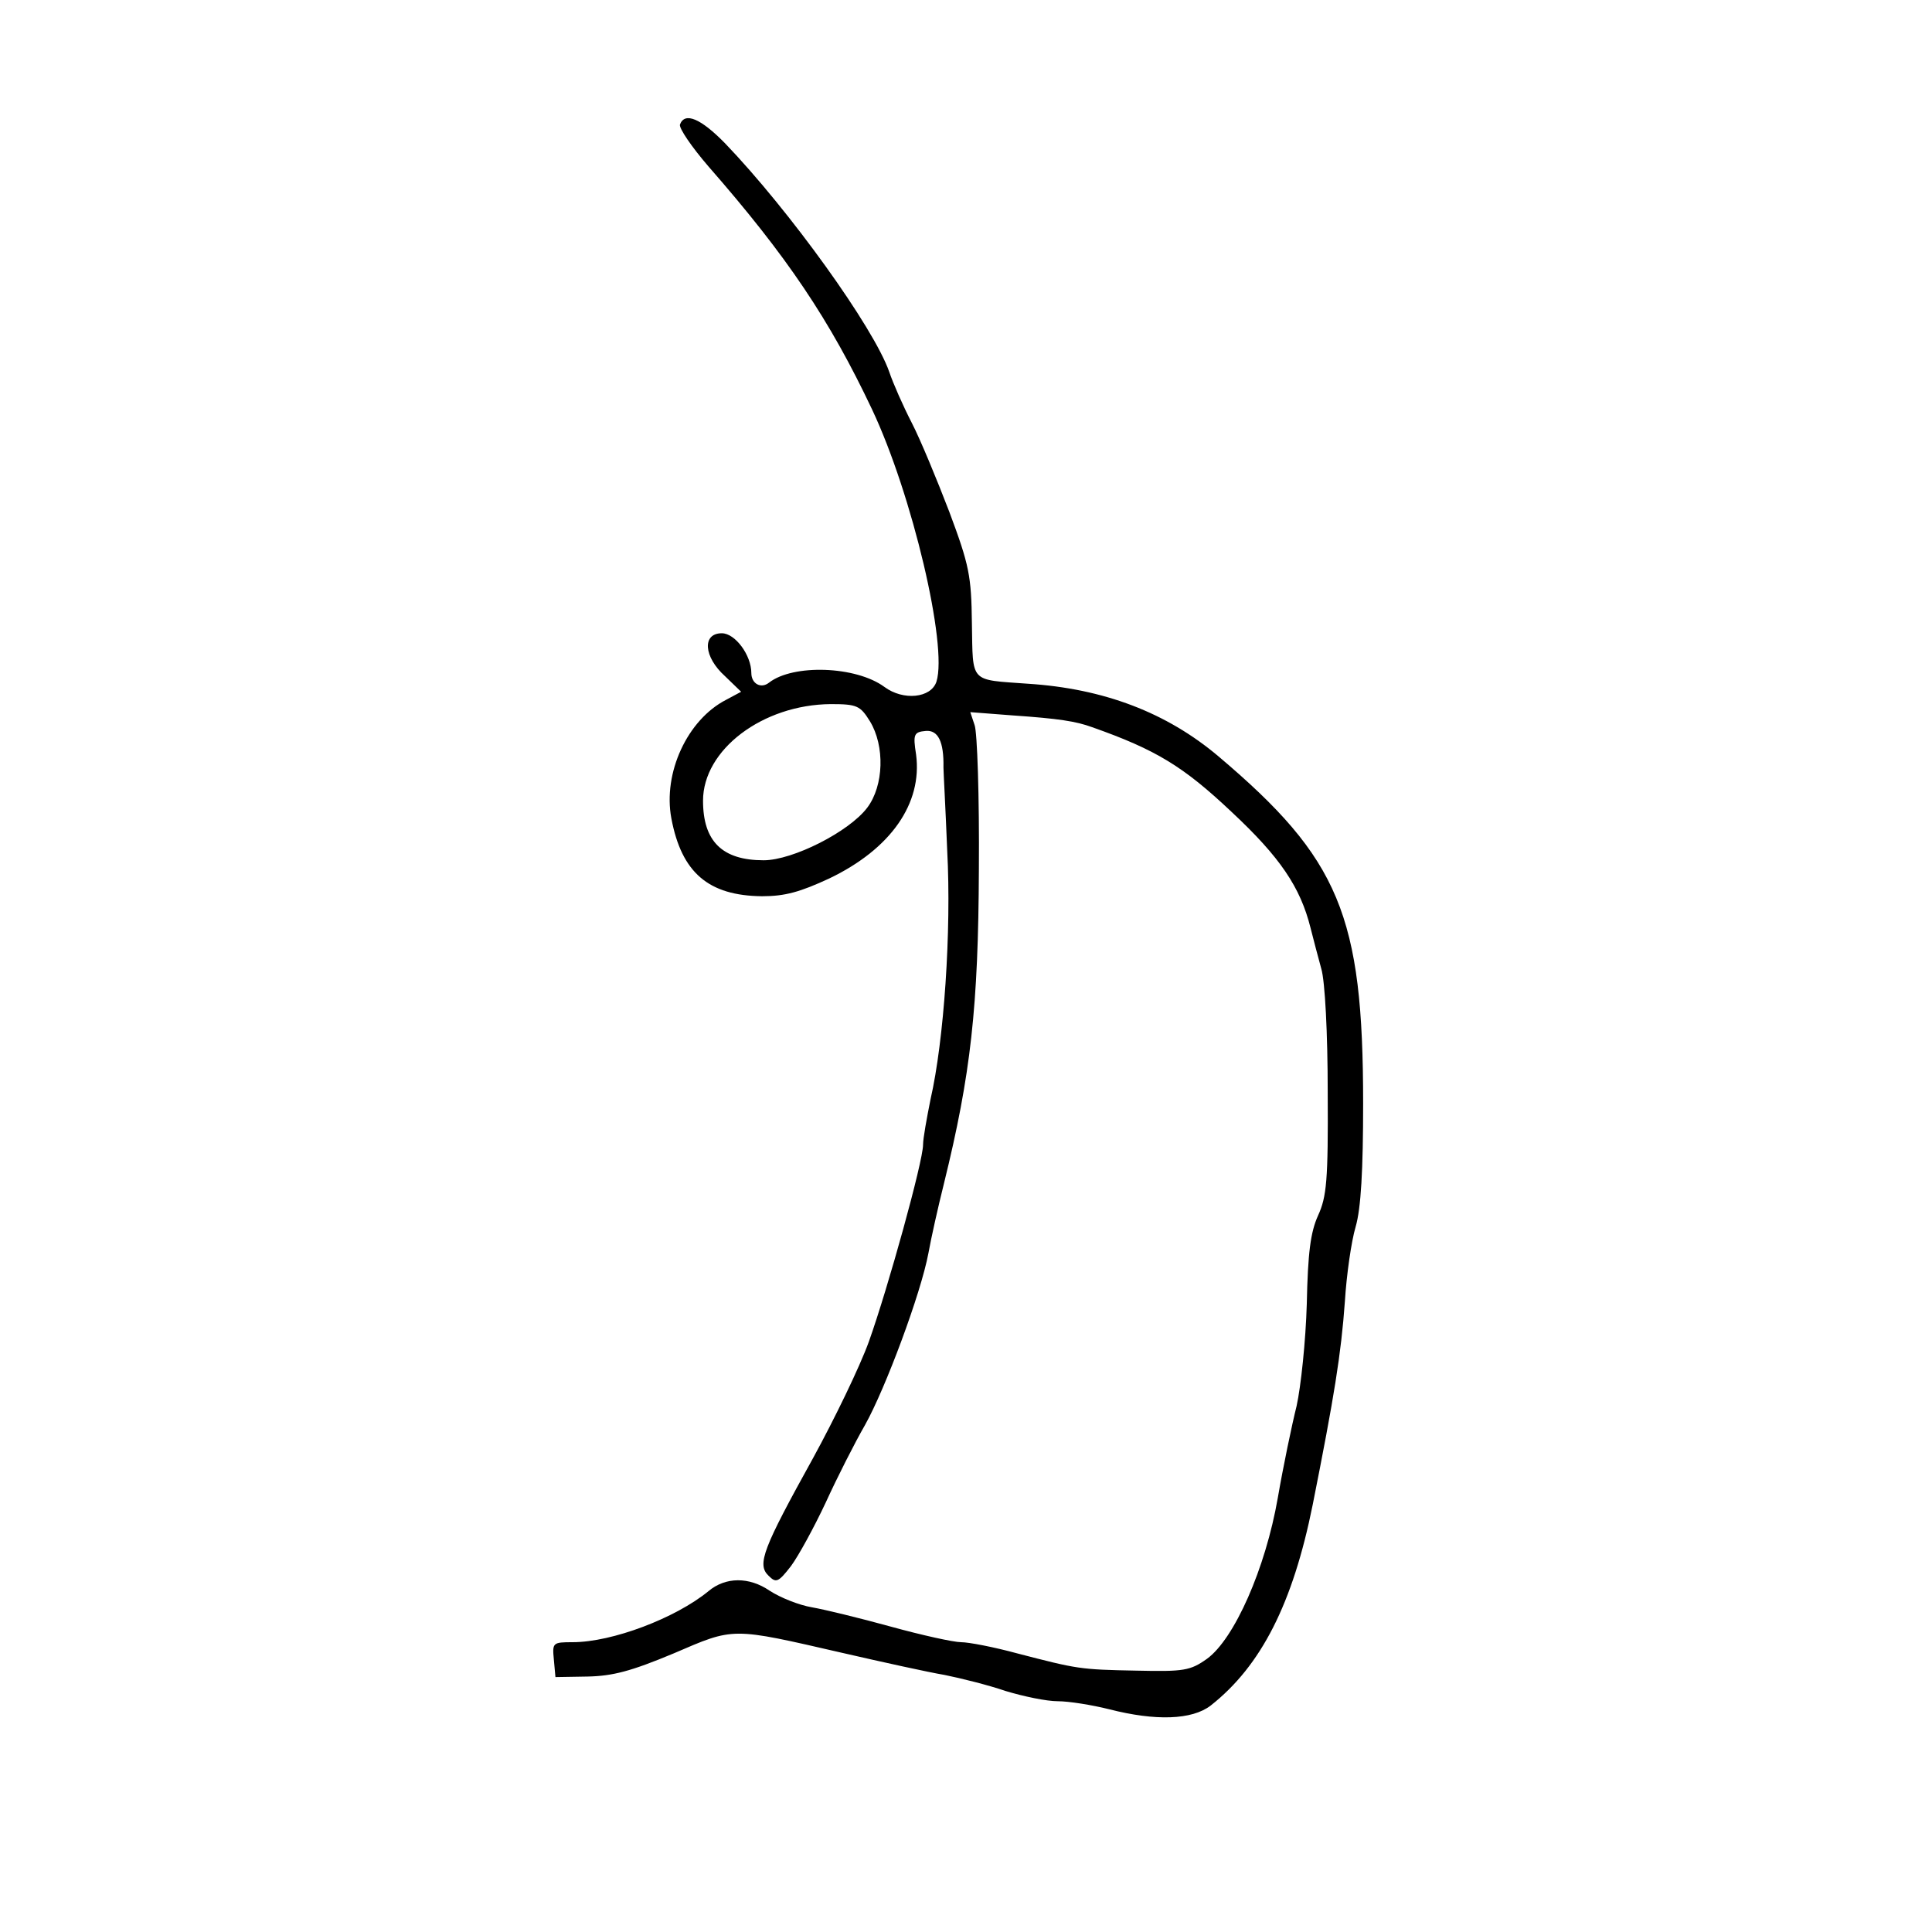 <?xml version="1.0" standalone="no"?>
<!DOCTYPE svg PUBLIC "-//W3C//DTD SVG 20010904//EN" "http://www.w3.org/TR/2001/REC-SVG-20010904/DTD/svg10.dtd">
<svg xmlns="http://www.w3.org/2000/svg" version="1.0" width="360pt" height="360pt" viewBox="0 0 360 360" preserveAspectRatio="xMidYMid meet">

<g transform="translate(0,360) scale(0.1,-0.1)" fill="#000000" stroke="none">
<path d="M1267 3368 c-2 -7 22 -42 53 -78 147 -168 226 -286 305 -453 75 -159 141 -440 120 -507 -10 -31 -62 -36 -97 -10 -53 39 -170 43 -215 8 -15 -12 -33 -2 -33 18 0 33 -30 74 -55 74 -37 0 -34 -44 6 -80 l30 -29 -28 -15 c-72 -37 -118 -136 -102 -221 19 -101 69 -144 169 -145 43 0 71 8 125 33 115 55 174 140 162 231 -6 38 -4 42 18 44 23 2 34 -20 33 -68 0 -8 4 -78 7 -155 8 -150 -6 -354 -31 -463 -7 -35 -14 -73 -14 -85 0 -31 -65 -266 -101 -367 -17 -47 -64 -144 -104 -217 -93 -168 -105 -198 -83 -219 14 -14 18 -13 42 18 14 19 43 72 65 119 21 46 54 111 73 144 38 68 104 245 118 320 5 28 18 86 29 130 50 203 64 329 65 585 1 135 -3 256 -8 269 l-8 24 78 -6 c87 -6 119 -11 149 -22 119 -42 170 -73 260 -158 90 -84 128 -140 147 -216 5 -20 14 -54 20 -76 7 -23 12 -121 12 -230 1 -165 -2 -195 -18 -230 -14 -31 -19 -69 -21 -165 -2 -69 -11 -154 -19 -190 -9 -36 -25 -113 -35 -171 -23 -132 -81 -263 -132 -300 -31 -22 -43 -24 -131 -22 -106 2 -110 3 -222 32 -44 12 -91 21 -105 21 -14 0 -73 13 -131 29 -58 16 -124 32 -147 36 -24 4 -59 18 -79 31 -38 26 -82 26 -114 -1 -61 -50 -179 -95 -253 -95 -37 0 -38 -1 -35 -32 l3 -33 60 1 c47 1 81 10 160 43 114 49 106 49 315 1 74 -17 160 -36 190 -41 30 -6 82 -19 114 -30 33 -10 76 -19 97 -19 21 0 64 -7 96 -15 86 -22 154 -20 189 7 94 74 153 190 190 374 40 201 53 281 60 379 3 49 12 112 20 139 10 34 14 106 14 230 0 350 -44 456 -270 647 -96 81 -213 126 -355 135 -109 8 -102 0 -104 112 -1 89 -5 109 -42 208 -23 60 -54 135 -70 166 -16 31 -35 74 -42 95 -29 83 -186 301 -306 426 -45 46 -75 59 -84 35z m354 -1112 c28 -46 26 -120 -5 -161 -34 -45 -139 -98 -193 -98 -77 0 -113 35 -113 111 0 95 111 179 238 180 49 0 55 -3 73 -32z"/>
</g>
</svg>
